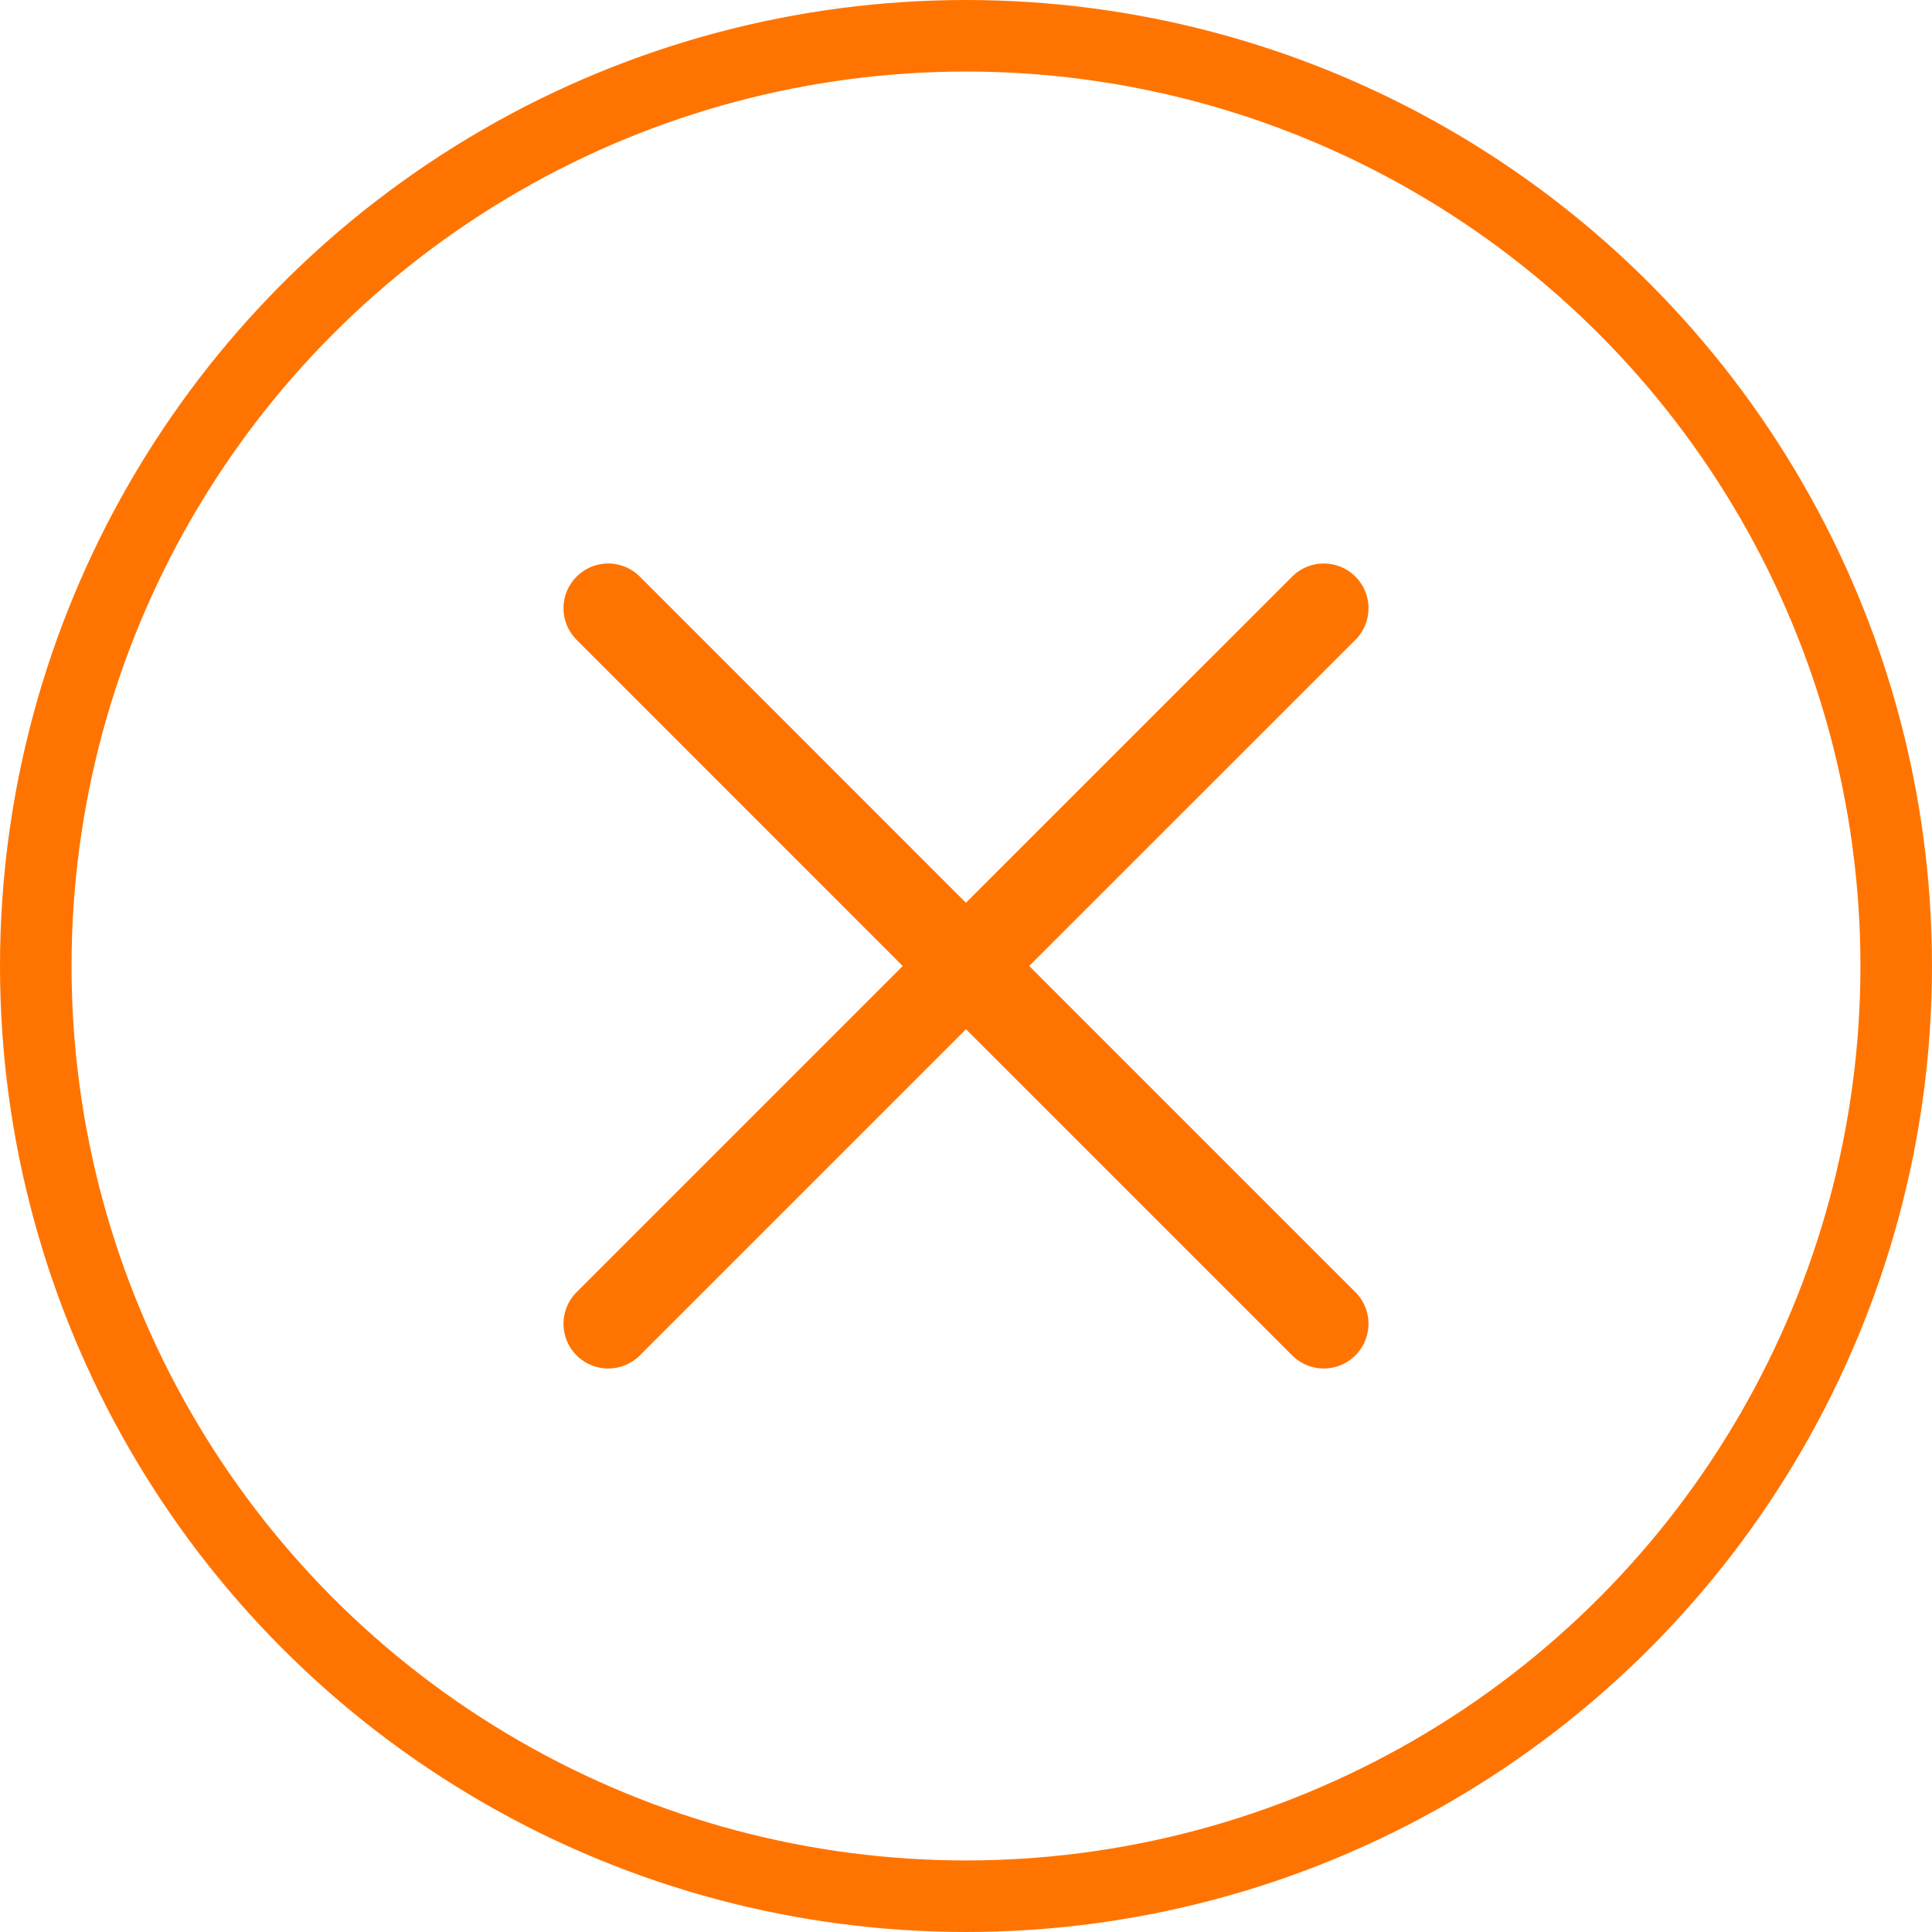 <svg width="54" height="54" viewBox="0 0 54 54" fill="none" xmlns="http://www.w3.org/2000/svg">
<g filter="url(#filter0_b_178_4616)">
<circle cx="27" cy="27" r="27" transform="rotate(-180 27 27)" fill="white"/>
<circle cx="27" cy="27" r="26" transform="rotate(-180 27 27)" stroke="#FF7400" stroke-width="2"/>
</g>
<g clip-path="url(#clip0_178_4616)">
<path d="M17 37L27 27L37 37M37 17L26.998 27L17 17" stroke="#FF7400" stroke-width="2.5" stroke-linecap="round" stroke-linejoin="round"/>
</g>
<defs>
<filter id="filter0_b_178_4616" x="-10" y="-10" width="74" height="74" filterUnits="userSpaceOnUse" color-interpolation-filters="sRGB">
<feFlood flood-opacity="0" result="BackgroundImageFix"/>
<feGaussianBlur in="BackgroundImageFix" stdDeviation="5"/>
<feComposite in2="SourceAlpha" operator="in" result="effect1_backgroundBlur_178_4616"/>
<feBlend mode="normal" in="SourceGraphic" in2="effect1_backgroundBlur_178_4616" result="shape"/>
</filter>
<clipPath id="clip0_178_4616">
<rect width="24" height="24" fill="white" transform="translate(15 15)"/>
</clipPath>
</defs>
</svg>
